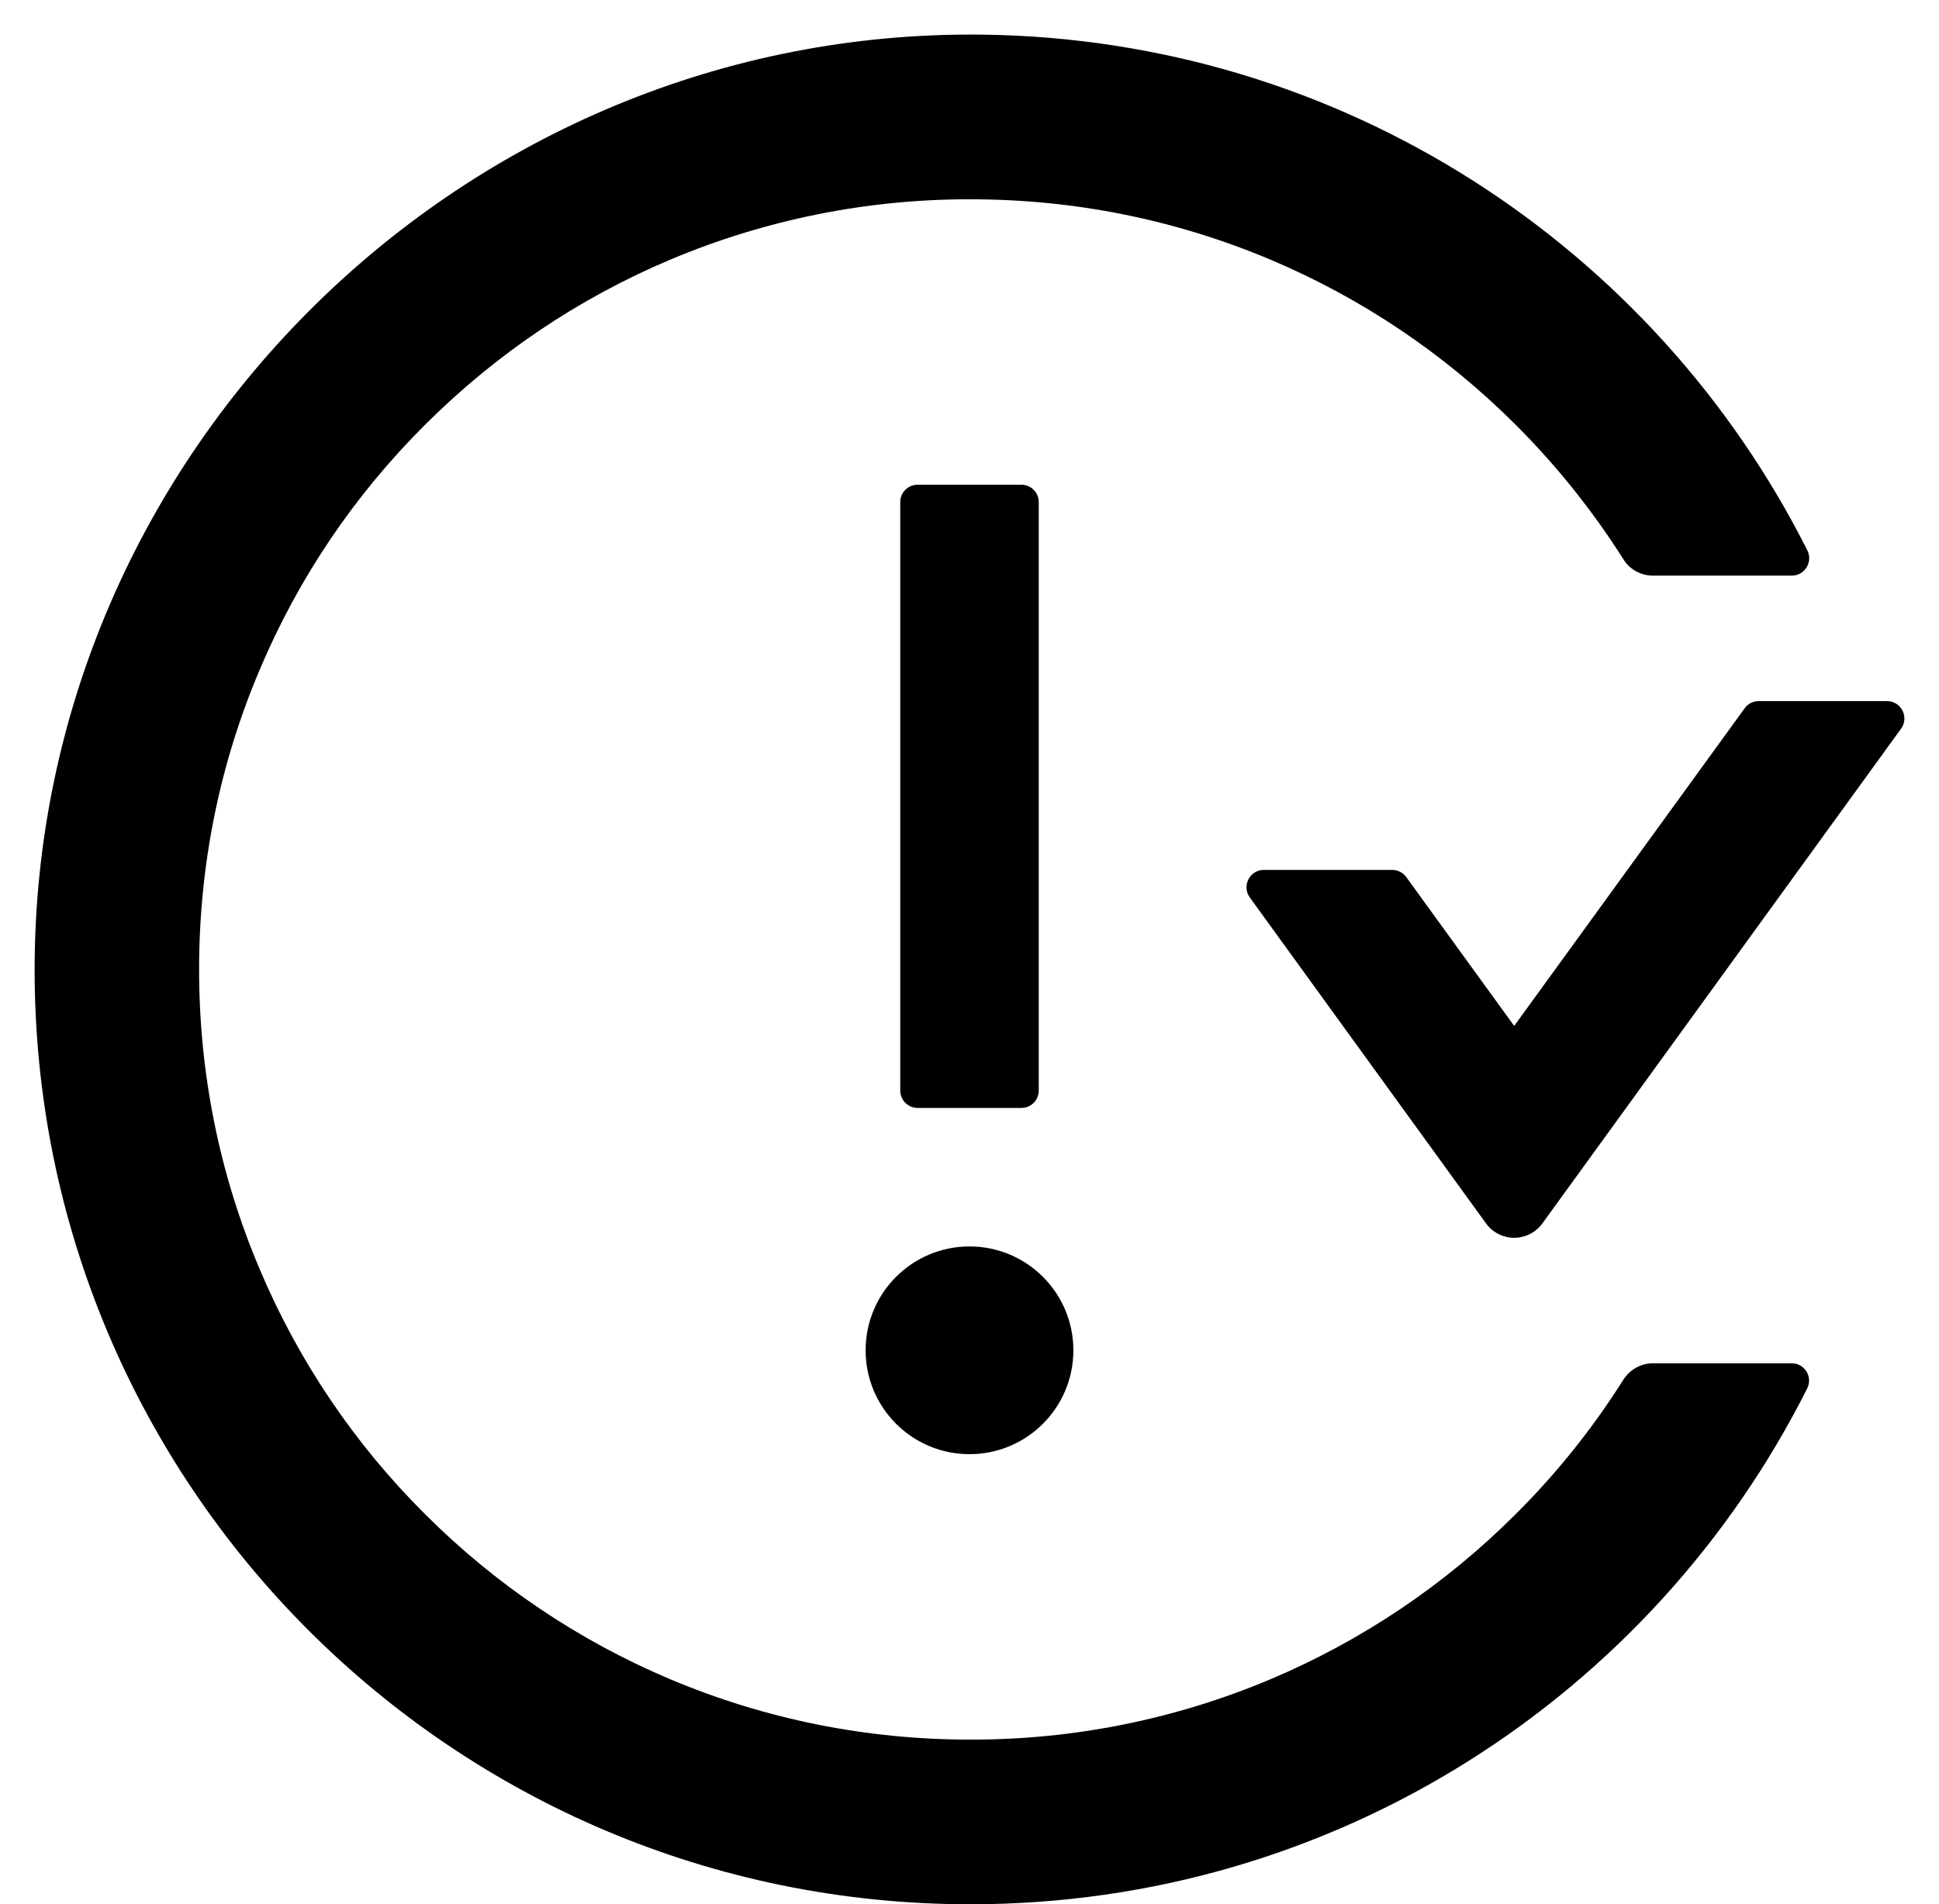 ﻿<?xml version="1.0" encoding="utf-8"?>
<svg version="1.1" xmlns:xlink="http://www.w3.org/1999/xlink" width="56px" height="55px" xmlns="http://www.w3.org/2000/svg">
  <defs>
    <pattern id="BGPattern" patternUnits="userSpaceOnUse" alignment="0 0" imageRepeat="None" />
    <mask fill="white" id="Clip2631">
      <path d="M 25 39  C 25 40.657  26.343 42  28 42  C 29.657 42  31 40.657  31 39  C 31 37.343  29.657 36  28 36  C 26.343 36  25 37.343  25 39  Z M 26.5 32  L 29.5 32  C 29.775 32  30 31.775  30 31.5  L 30 14.5  C 30 14.225  29.775 14  29.5 14  L 26.5 14  C 26.225 14  26 14.225  26 14.5  L 26 31.5  C 26 31.775  26.225 32  26.5 32  Z M 54.906 21.044  C 55.144 20.712  54.906 20.25  54.5 20.25  L 50.794 20.25  C 50.631 20.25  50.481 20.325  50.388 20.456  L 43.731 29.631  L 40.613 25.331  C 40.519 25.201  40.367 25.124  40.206 25.125  L 36.5 25.125  C 36.094 25.125  35.856 25.587  36.094 25.919  L 42.919 35.337  C 43.108 35.597  43.41 35.75  43.731 35.75  C 44.052 35.75  44.354 35.597  44.544 35.337  L 54.906 21.044  Z M 52.247 39.875  C 52.247 39.6  52.025 39.377  51.75 39.375  L 47.737 39.375  C 47.394 39.375  47.075 39.556  46.887 39.844  C 46 41.253  44.956 42.557  43.775 43.731  C 41.745 45.763  39.34 47.383  36.694 48.5  C 33.95 49.657  31.002 50.25  28.025 50.244  C 25.019 50.244  22.1 49.656  19.356 48.5  C 16.71 47.383  14.305 45.763  12.275 43.731  C 10.238 41.706  8.616 39.303  7.5 36.656  C 6.338 33.919  5.75 31  5.75 28  C 5.75 25  6.338 22.081  7.5 19.344  C 8.619 16.694  10.225 14.313  12.275 12.269  C 14.325 10.225  16.706 8.619  19.356 7.5  C 22.1 6.343  25.048 5.75  28.025 5.756  C 31.031 5.756  33.95 6.344  36.694 7.5  C 39.344 8.619  41.725 10.225  43.775 12.269  C 44.962 13.456  46 14.756  46.887 16.156  C 47.069 16.45  47.394 16.625  47.737 16.625  L 51.75 16.625  C 52.125 16.625  52.362 16.231  52.2 15.9  C 47.8 7.156  38.794 1.125  28.356 1  C 13.431 0.825  1.031 13.031  1 27.95  C 0.969 42.881  13.081 55  28.025 55  C 38.6 55  47.75 48.938  52.194 40.1  C 52.229 40.03  52.247 39.953  52.247 39.875  Z " fill-rule="evenodd" />
    </mask>
  </defs>
  <g>
    <path d="M 25 39  C 25 40.657  26.343 42  28 42  C 29.657 42  31 40.657  31 39  C 31 37.343  29.657 36  28 36  C 26.343 36  25 37.343  25 39  Z M 26.5 32  L 29.5 32  C 29.775 32  30 31.775  30 31.5  L 30 14.5  C 30 14.225  29.775 14  29.5 14  L 26.5 14  C 26.225 14  26 14.225  26 14.5  L 26 31.5  C 26 31.775  26.225 32  26.5 32  Z M 54.906 21.044  C 55.144 20.712  54.906 20.25  54.5 20.25  L 50.794 20.25  C 50.631 20.25  50.481 20.325  50.388 20.456  L 43.731 29.631  L 40.613 25.331  C 40.519 25.201  40.367 25.124  40.206 25.125  L 36.5 25.125  C 36.094 25.125  35.856 25.587  36.094 25.919  L 42.919 35.337  C 43.108 35.597  43.41 35.75  43.731 35.75  C 44.052 35.75  44.354 35.597  44.544 35.337  L 54.906 21.044  Z M 52.247 39.875  C 52.247 39.6  52.025 39.377  51.75 39.375  L 47.737 39.375  C 47.394 39.375  47.075 39.556  46.887 39.844  C 46 41.253  44.956 42.557  43.775 43.731  C 41.745 45.763  39.34 47.383  36.694 48.5  C 33.95 49.657  31.002 50.25  28.025 50.244  C 25.019 50.244  22.1 49.656  19.356 48.5  C 16.71 47.383  14.305 45.763  12.275 43.731  C 10.238 41.706  8.616 39.303  7.5 36.656  C 6.338 33.919  5.75 31  5.75 28  C 5.75 25  6.338 22.081  7.5 19.344  C 8.619 16.694  10.225 14.313  12.275 12.269  C 14.325 10.225  16.706 8.619  19.356 7.5  C 22.1 6.343  25.048 5.75  28.025 5.756  C 31.031 5.756  33.95 6.344  36.694 7.5  C 39.344 8.619  41.725 10.225  43.775 12.269  C 44.962 13.456  46 14.756  46.887 16.156  C 47.069 16.45  47.394 16.625  47.737 16.625  L 51.75 16.625  C 52.125 16.625  52.362 16.231  52.2 15.9  C 47.8 7.156  38.794 1.125  28.356 1  C 13.431 0.825  1.031 13.031  1 27.95  C 0.969 42.881  13.081 55  28.025 55  C 38.6 55  47.75 48.938  52.194 40.1  C 52.229 40.03  52.247 39.953  52.247 39.875  Z " fill-rule="nonzero" fill="rgba(0, 0, 0, 1)" stroke="none" class="fill" />
    <path d="M 25 39  C 25 40.657  26.343 42  28 42  C 29.657 42  31 40.657  31 39  C 31 37.343  29.657 36  28 36  C 26.343 36  25 37.343  25 39  Z " stroke-width="0" stroke-dasharray="0" stroke="rgba(255, 255, 255, 0)" fill="none" class="stroke" mask="url(#Clip2631)" />
    <path d="M 26.5 32  L 29.5 32  C 29.775 32  30 31.775  30 31.5  L 30 14.5  C 30 14.225  29.775 14  29.5 14  L 26.5 14  C 26.225 14  26 14.225  26 14.5  L 26 31.5  C 26 31.775  26.225 32  26.5 32  Z " stroke-width="0" stroke-dasharray="0" stroke="rgba(255, 255, 255, 0)" fill="none" class="stroke" mask="url(#Clip2631)" />
    <path d="M 54.906 21.044  C 55.144 20.712  54.906 20.25  54.5 20.25  L 50.794 20.25  C 50.631 20.25  50.481 20.325  50.388 20.456  L 43.731 29.631  L 40.613 25.331  C 40.519 25.201  40.367 25.124  40.206 25.125  L 36.5 25.125  C 36.094 25.125  35.856 25.587  36.094 25.919  L 42.919 35.337  C 43.108 35.597  43.41 35.75  43.731 35.75  C 44.052 35.75  44.354 35.597  44.544 35.337  L 54.906 21.044  Z " stroke-width="0" stroke-dasharray="0" stroke="rgba(255, 255, 255, 0)" fill="none" class="stroke" mask="url(#Clip2631)" />
    <path d="M 52.247 39.875  C 52.247 39.6  52.025 39.377  51.75 39.375  L 47.737 39.375  C 47.394 39.375  47.075 39.556  46.887 39.844  C 46 41.253  44.956 42.557  43.775 43.731  C 41.745 45.763  39.34 47.383  36.694 48.5  C 33.95 49.657  31.002 50.25  28.025 50.244  C 25.019 50.244  22.1 49.656  19.356 48.5  C 16.71 47.383  14.305 45.763  12.275 43.731  C 10.238 41.706  8.616 39.303  7.5 36.656  C 6.338 33.919  5.75 31  5.75 28  C 5.75 25  6.338 22.081  7.5 19.344  C 8.619 16.694  10.225 14.313  12.275 12.269  C 14.325 10.225  16.706 8.619  19.356 7.5  C 22.1 6.343  25.048 5.75  28.025 5.756  C 31.031 5.756  33.95 6.344  36.694 7.5  C 39.344 8.619  41.725 10.225  43.775 12.269  C 44.962 13.456  46 14.756  46.887 16.156  C 47.069 16.45  47.394 16.625  47.737 16.625  L 51.75 16.625  C 52.125 16.625  52.362 16.231  52.2 15.9  C 47.8 7.156  38.794 1.125  28.356 1  C 13.431 0.825  1.031 13.031  1 27.95  C 0.969 42.881  13.081 55  28.025 55  C 38.6 55  47.75 48.938  52.194 40.1  C 52.229 40.03  52.247 39.953  52.247 39.875  Z " stroke-width="0" stroke-dasharray="0" stroke="rgba(255, 255, 255, 0)" fill="none" class="stroke" mask="url(#Clip2631)" />
  </g>
</svg>